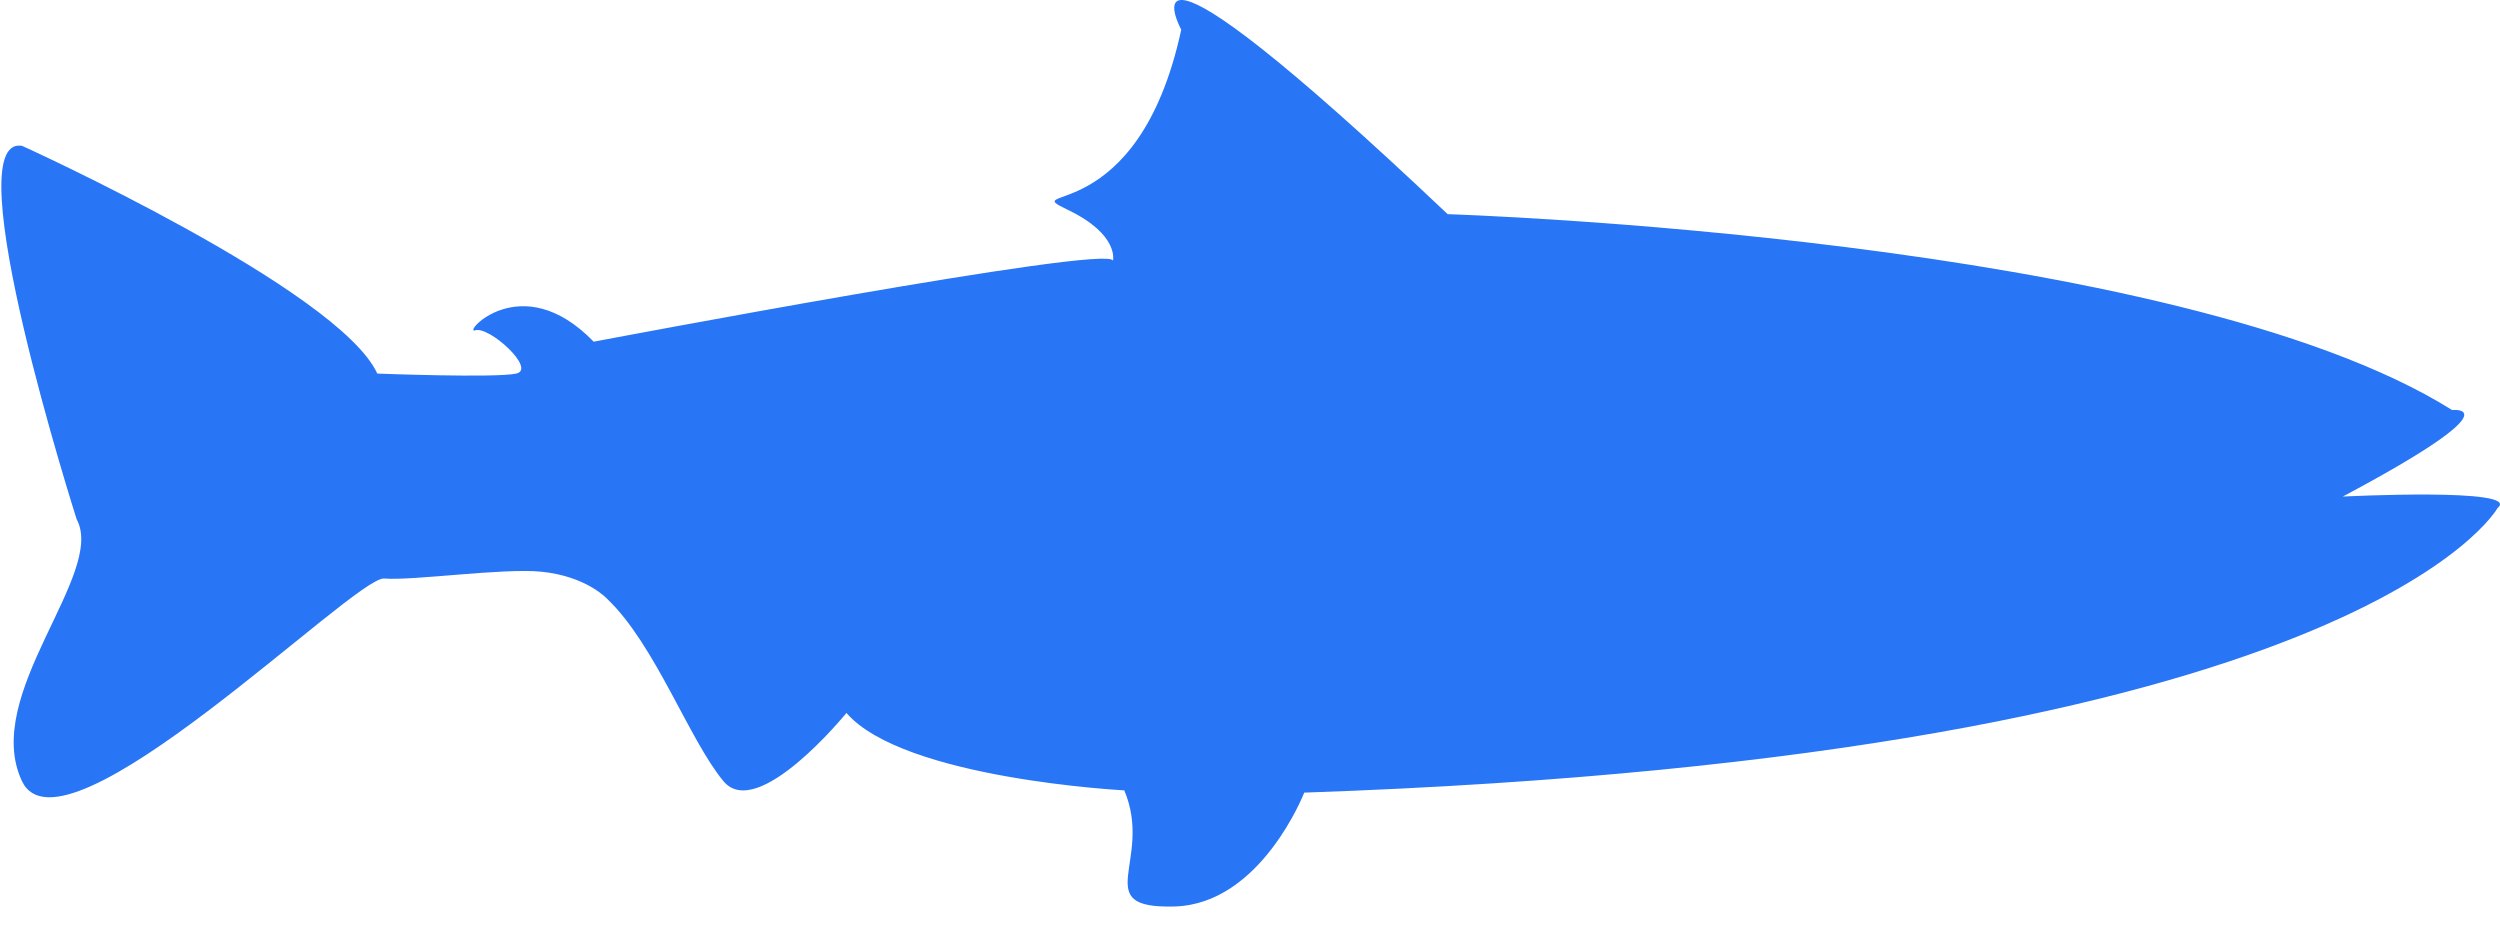 <?xml version="1.0" encoding="utf-8"?>
<!-- Generator: Adobe Illustrator 13.0.0, SVG Export Plug-In . SVG Version: 6.00 Build 14948)  -->
<!DOCTYPE svg PUBLIC "-//W3C//DTD SVG 1.1//EN" "http://www.w3.org/Graphics/SVG/1.1/DTD/svg11.dtd">
<svg version="1.1" id="Layer_1" xmlns:sketch="http://www.bohemiancoding.com/sketch/ns"
	 xmlns="http://www.w3.org/2000/svg" xmlns:xlink="http://www.w3.org/1999/xlink" x="0px" y="0px" width="97px" height="36px"
	 viewBox="0 0 97 36" enable-background="new 0 0 97 36" xml:space="preserve">
<title>Slice 1</title>
<description>Created with Sketch (http://www.bohemiancoding.com/sketch)</description>
<g id="Page_1">
	<g id="Group" transform="translate(-2, -28)">
		<g id="Captions">
		</g>
		<g id="Your_Icon" transform="translate(2, 28)">
			<path id="Shape" fill="#2875F5" d="M0.854,5.658c0,0,12.283,5.568,13.785,8.837c0,0,4.595,0.177,5.391,0
				c0.796-0.177-1.062-1.856-1.59-1.679c-0.53,0.177,1.767-2.474,4.595,0.442c0,0,20.059-3.81,20.147-3.142
				c0,0,0.264-1.011-1.768-1.983c-2.032-0.972,2.74,0.795,4.418-6.981c0,0-2.916-5.391,10.338,7.158c0,0,28.277,0.884,38.971,7.6
				c0,0,2.562-0.265-4.242,3.357c0,0,6.98-0.354,6.009,0.441c0,0-5.302,9.632-46.304,11.046c0,0-1.679,4.329-5.038,4.418
				c-3.357,0.089-0.795-1.767-1.943-4.506c0,0-8.572-0.442-10.781-3.004c0,0-3.446,4.239-4.771,2.649
				c-1.326-1.592-2.651-5.303-4.507-7.069c0,0-0.795-0.884-2.563-1.06c-1.492-0.149-4.948,0.354-6.097,0.265
				c-1.148-0.089-12.459,11.223-14.05,7.864c-1.591-3.357,3.27-8.041,2.121-10.162C2.975,20.15-1.796,5.216,0.854,5.658L0.854,5.658
				z"/>
		</g>
	</g>
</g>
</svg>
